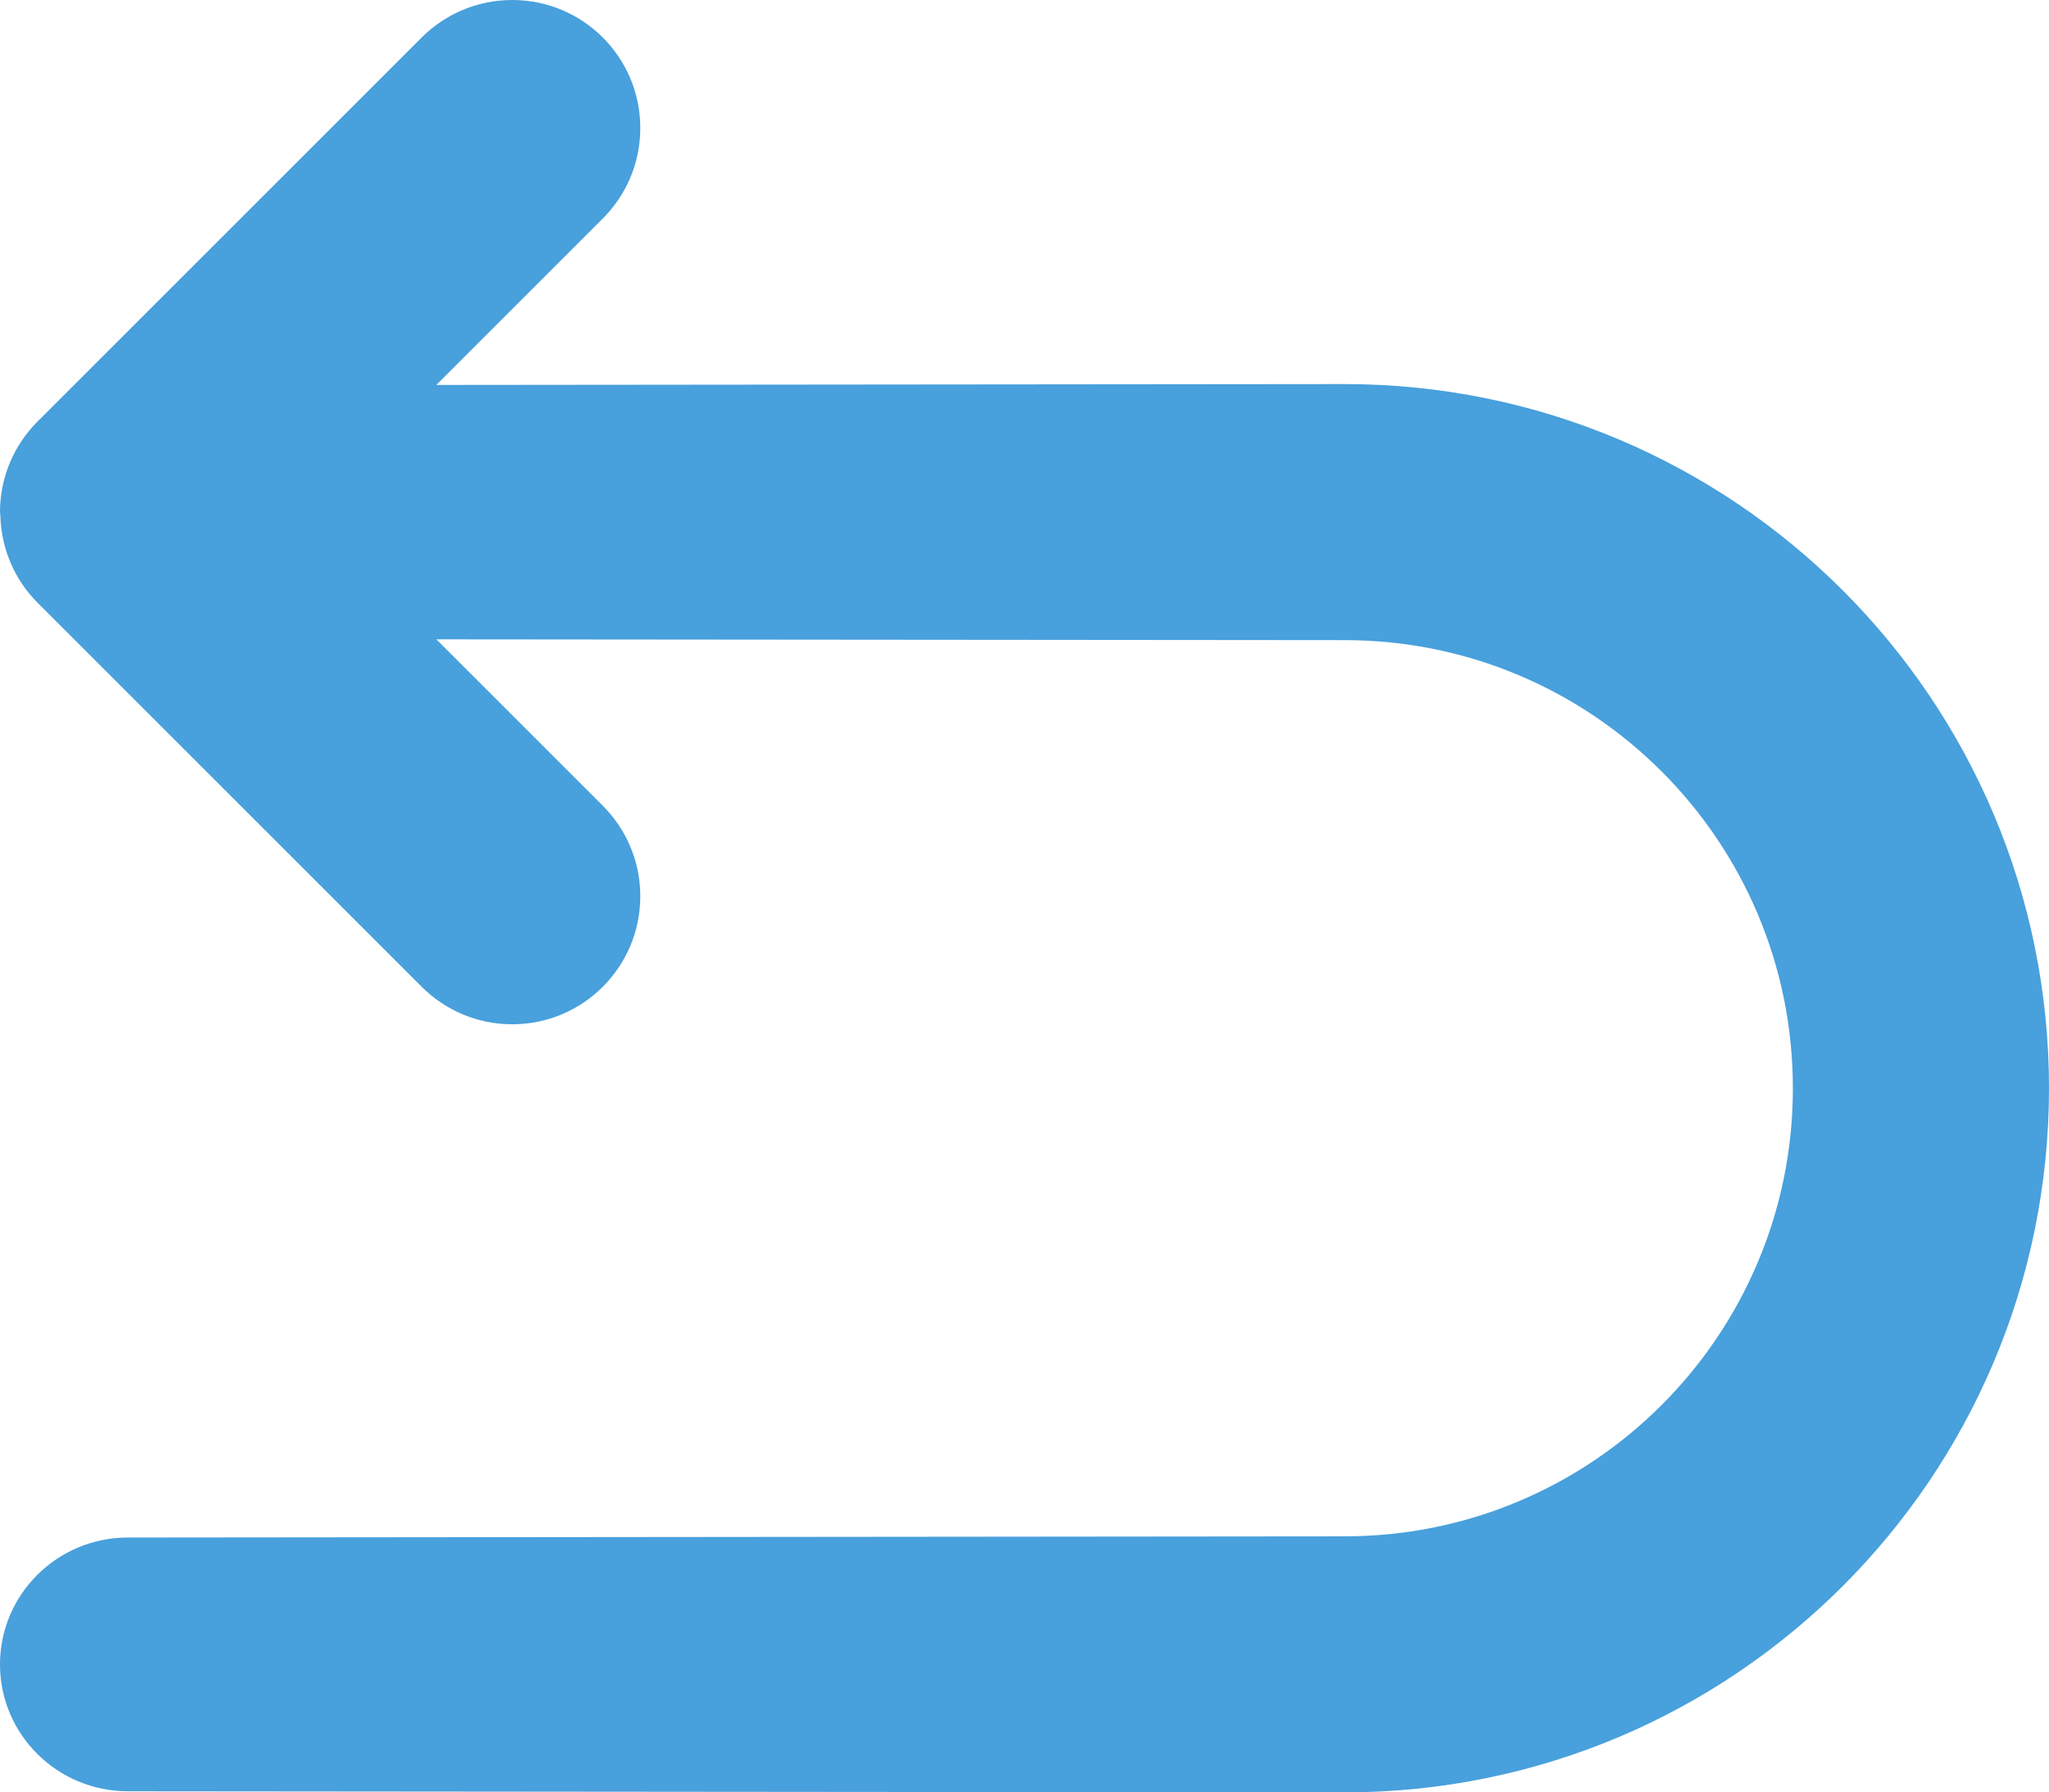 <?xml version="1.0" encoding="iso-8859-1"?>
<!-- Generator: Adobe Illustrator 16.0.0, SVG Export Plug-In . SVG Version: 6.00 Build 0)  -->
<!DOCTYPE svg PUBLIC "-//W3C//DTD SVG 1.1//EN" "http://www.w3.org/Graphics/SVG/1.1/DTD/svg11.dtd">
<svg version="1.1" id="Layer_1" xmlns="http://www.w3.org/2000/svg" xmlns:xlink="http://www.w3.org/1999/xlink" x="0px" y="0px"
	 width="64.001px" height="56px" viewBox="0 0 64.001 56" style="enable-background:new 0 0 64.001 56;" xml:space="preserve">
<g id="Arrow_1_">
	<g>
		<path style="fill-rule:evenodd;clip-rule:evenodd;fill:#48A0DC;" d="M42.001,12l-28.373,0.027l5.199-5.199
			C19.552,6.104,20,5.104,20,4c0-2.209-1.79-4-4-4c-1.105,0-2.104,0.448-2.829,1.171l-12,12C0.447,13.896,0,14.896,0,16
			c0,0,0,0,0,0.001l0,0c0,0.034,0.01,0.066,0.011,0.101c0.026,1.063,0.459,2.025,1.16,2.727l12,12.001
			c0.725,0.724,1.724,1.172,2.829,1.172c2.21,0,4-1.792,4-4.001c0-1.104-0.448-2.104-1.173-2.829l-5.197-5.197L42.001,20
			c7.731,0,14,6.269,14,14s-6.269,14-14,14L3.998,48.037C1.79,48.037,0,49.812,0,52.001s1.79,3.965,3.998,3.965L42.001,56
			c12.15,0,22-9.85,22-22S54.151,12,42.001,12z"/>
	</g>
</g>
<g>
</g>
<g>
</g>
<g>
</g>
<g>
</g>
<g>
</g>
<g>
</g>
<g>
</g>
<g>
</g>
<g>
</g>
<g>
</g>
<g>
</g>
<g>
</g>
<g>
</g>
<g>
</g>
<g>
</g>
</svg>
